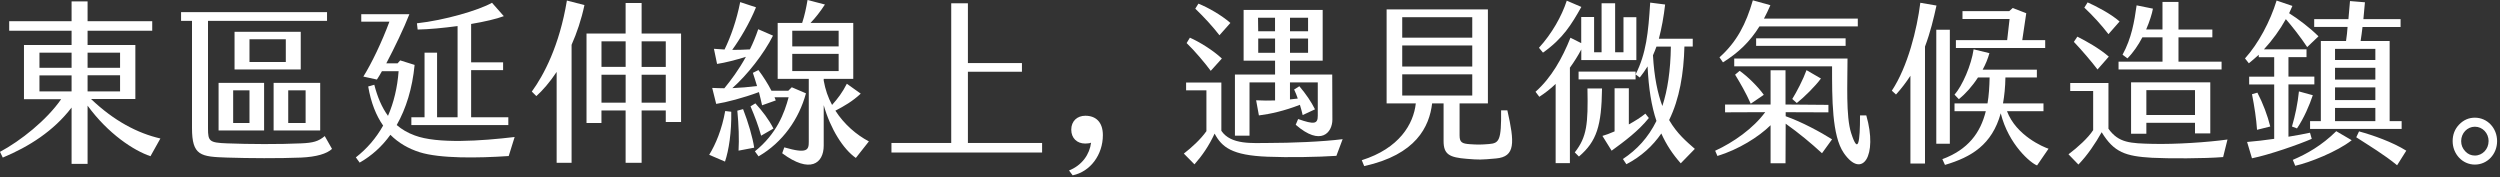 <svg width="775" height="55" viewBox="0 0 775 55" fill="none" xmlns="http://www.w3.org/2000/svg">
<rect x="0" y="0" width="775" height="55" fill="#333333" stroke="none"/>
<path d="M49.72 42.93L46.65 48.42C41.48 46.7 33.51 41.47 27.15 32.75V50.79H22.19V33.34C16.64 40.61 8.99 45.46 0.86 48.85L0 47.07C6.36 43.68 14.44 37.27 18.96 30.75H7.43V13.95H22.19V9.53H2.85V6.57H22.19V0.43H27.15V6.57H47.19V9.53H27.15V13.95H41.96V30.7H28.23C35.34 37.49 42.67 41.31 49.72 42.93ZM12.23 21.01H22.19V16.32H12.23V21.01ZM12.23 28.34H22.19V23.38H12.23V28.34ZM27.15 16.33V21.02H37.22V16.33H27.15ZM37.22 23.33H27.15V28.34H37.22V23.33Z" fill="white"/>
<path d="M102.93 46.16C101.31 47.67 98.08 48.64 93.29 48.85C86.72 49.12 77.02 49.07 70.45 48.85C62.21 48.58 59.52 48.31 59.52 39.69V6.46H56.13V3.77H101.38V6.46H64.48V39.81C64.48 43.8 64.91 44.23 70.35 44.44C77.14 44.71 86.62 44.76 93.4 44.44C97.01 44.28 98.73 43.85 100.67 42.18L102.93 46.17V46.16ZM67.76 25.69H81.87V40.45H67.76V25.69ZM72.28 38.13H77.34V28H72.28V38.13ZM93.23 21.54H72.71V9.86H93.23V21.55V21.54ZM88.6 12.17H77.34V19.23H88.6V12.17ZM99.26 40.45H84.82V25.69H99.26V40.45ZM94.74 28.01H89.35V38.14H94.74V28.01Z" fill="white"/>
<path d="M159.53 42.5L157.7 48.37C148.17 49.02 136.37 49.18 130.07 47.18C126.68 46.1 123.61 44.38 121.02 41.79C118.43 45.4 115.2 48.31 111.49 50.41L110.31 48.79C113.7 46.15 116.56 42.87 118.77 38.93C116.62 35.86 115 31.87 114.14 26.81L116.03 26.27C117 30.04 118.35 33.27 120.28 35.91C122.06 31.82 123.19 27.18 123.57 22.07H118.4C117.81 23.15 117.27 24.01 116.84 24.66L112.64 23.74C115.23 19.59 118.4 12.97 120.72 6.72H111.99V4.4H126.91C125.29 8.6 122.22 14.96 119.75 19.64H123.25L124.06 18.72L128.53 20.12C127.83 27.39 125.89 33.64 122.98 38.76C124.54 40.11 126.37 41.18 128.58 41.99C135.58 44.63 149.1 43.71 159.55 42.47L159.53 42.5ZM129.47 9.16L129.25 7.22C137.76 6.3 148.43 3.18 152.52 0.86L156.18 5.01C153.92 5.87 150.2 6.73 146.05 7.43V19.33H155.96V21.75H146.05V36.35H157.58V38.77H127.52V36.35H131.61V16.32H135.49V36.36H141.85V8.08C137.43 8.67 132.96 9.1 129.46 9.16H129.47Z" fill="white"/>
<path d="M181.18 1.56C180.21 6.14 178.81 10.23 177.19 13.89V50.47H172.56V22.3C170.41 25.53 168.2 28.06 166.26 29.79L164.86 28.39C168.52 23.38 173.42 14.22 175.74 0.17L181.18 1.57V1.56ZM211.13 10.39V37.81H206.39V34.25H198.9V50.46H193.94V34.25H186.45V38.13H181.82V10.4H193.94V0.92H198.9V10.4H211.13V10.39ZM186.46 20.73H193.95V12.81H186.46V20.73ZM193.95 31.83V23.16H186.46V31.83H193.95ZM206.39 12.82H198.9V20.74H206.39V12.82ZM206.39 23.16H198.9V31.83H206.39V23.16Z" fill="white"/>
<path d="M226.69 34.63C226.8 40.99 225.94 46.59 224.75 50.09L219.85 47.99C221.84 44.76 223.78 40.18 224.81 34.42L226.69 34.64V34.63ZM249.85 28.92C247.7 36.84 242.69 44.11 235.15 48.47L234.02 46.91C240.81 41.47 243.18 35.01 244.47 30.16H240.11C240.22 30.48 240.38 30.81 240.49 31.13L236.24 32.64C235.97 31.4 235.65 30 235.27 28.55C230.48 30.33 225.14 31.73 222.02 32.21L220.78 27.25C222.02 27.3 223.26 27.36 224.55 27.36C226.54 24.94 229.02 21.65 231.23 17.61C228.16 18.58 224.82 19.44 222.29 19.82L221.32 15.13C222.51 15.24 223.58 15.29 224.61 15.35C226.55 11.36 228.33 6.35 229.46 0.65L234.36 2.27C232.37 7.17 229.4 12.13 226.98 15.47C228.76 15.47 230.48 15.42 232.47 15.31C233.44 13.37 234.3 11.27 235.05 9.06L239.63 11.05C236.83 16.65 231.66 23.22 227.03 27.32C229.56 27.21 232.09 27 234.68 26.67C234.25 25.27 233.82 23.82 233.39 22.58L235.11 21.72C236.57 23.66 238.02 25.92 239.15 28.13H244.37L245.45 27.05L249.87 28.94L249.85 28.92ZM230.35 33.82C231.97 37.97 233.31 42.55 233.8 45.78L228.95 46.7C229.16 43.31 229 38.62 228.57 34.31L230.35 33.83V33.82ZM235.95 42.06C234.98 38.67 234.07 36.3 232.66 32.96L234.17 32.04C236.38 34.52 238.21 36.83 239.77 39.85L235.95 42.06ZM269.35 43.84L265.31 48.96C261.43 46.27 257.45 40.02 255.35 32.59V45.14C255.35 50.69 251.1 53.92 242.48 47.51L243.13 45.68C250.29 47.78 250.72 46.43 250.72 44.01V24.45H241.08V7.11H248.67C249.48 4.63 249.91 2.48 250.34 0L255.73 1.4C254.28 3.61 252.82 5.49 251.26 7.11H264.51V24.45H255.35V24.99C255.84 27.74 256.7 30.27 257.94 32.53C259.72 30.54 261.12 28.71 262.52 25.96L266.83 29.03C264.3 31.4 261.66 32.91 258.97 34.31C261.72 38.57 265.49 41.8 269.37 43.84H269.35ZM245.6 14.38H259.98V9.53H245.6V14.38ZM245.6 22.03H259.98V16.7H245.6V22.03Z" fill="white"/>
<path d="M294.88 44.33V1.02H300.05V19.55H316.8V22.24H300.05V44.32H323.05V47.28H276.35V44.32H294.88V44.33Z" fill="white"/>
<path d="M331.39 52.85C335.48 51.23 337.8 47.79 338.23 44.23C337.85 44.45 336.72 44.5 336.4 44.5C333.87 44.5 332.09 42.83 332.09 40.19C332.09 37.55 333.92 35.88 336.45 35.88C339.74 35.88 341.89 37.87 341.89 41.91C341.89 47.89 338.07 53.22 332.52 54.35L331.39 52.84V52.85Z" fill="white"/>
<path d="M416.22 43.14L414.28 48.31C408.52 48.69 399.41 48.85 392.9 48.58C381.86 48.15 378.79 45.62 376.53 41.42C374.75 45.24 372.71 48.21 370.28 50.95L366.99 47.61C369.41 45.73 372.16 43.25 373.99 40.66V28H367.69V25.58H378.62V40.55C381.58 44.97 388.37 44.32 393.16 44.32C400.16 44.32 410.02 43.94 416.21 43.14H416.22ZM367.85 13.35L368.87 11.68C371.89 13.03 375.93 15.5 378.78 18.14L375.33 21.96C373.5 19.48 370.37 15.77 367.84 13.34L367.85 13.35ZM370.54 2.69L371.51 1.13C374.47 2.32 378.57 4.63 381.42 7.11L378.03 10.93C376.04 8.34 373.34 5.38 370.54 2.69ZM387.35 42.06H382.83V23.11H395.27V18.8H385.52V3.07H410.03V18.8H399.9V23.11H412.99L413.04 37.06C413.04 41.1 409.48 45.46 401.67 38.68L402.42 36.9C407.48 38.68 408.51 38.41 408.51 35.88V25.54H399.89V30.82C400.64 30.71 401.45 30.66 402.31 30.55C401.99 29.58 401.61 28.66 401.18 27.75L402.8 26.73C404.9 29.21 406.46 31.52 407.65 33.89L403.83 35.67C403.61 34.65 403.29 33.57 402.97 32.49C398.12 34.38 393.81 35.34 390.26 35.78L389.4 31.09C391.5 31.2 393.39 31.2 395.27 31.14V25.54H387.35V42.08V42.06ZM389.99 5.49L390.04 9.69H395.26V5.49H389.98H389.99ZM395.27 16.37V11.95H390.05V16.37H395.27ZM399.9 9.69H405.5V5.49H399.9V9.69ZM399.9 16.37H405.5V11.95H399.9V16.37Z" fill="white"/>
<path d="M463.78 49.12C458.99 49.55 458.61 49.55 454.62 49.23C449.34 48.8 447.51 47.88 447.51 43.74V32.05H443.96C443.1 39.27 439 47.94 422.9 51.49L422.15 49.66C433.78 46 438.2 38.46 438.9 32.05H429.85V2.91H461.25V32.05H452.47V42.01C452.47 44.16 453.28 44.54 455.7 44.7C458.07 44.86 459.09 44.86 461.62 44.65C464.74 44.38 465.44 43.57 465.34 34.2H467.28C469.54 44.22 469.81 48.58 463.78 49.12ZM434.69 11.68H456.4V5.33H434.69V11.69V11.68ZM434.69 20.62H456.4V14.1H434.69V20.62ZM434.69 29.62H456.4V23.05H434.69V29.62Z" fill="white"/>
<path d="M486.67 20.95V50.57H482.25V26.02C480.74 27.47 479.02 28.82 477.19 30.01L476.01 28.45C480.91 24.14 484.36 17.95 486.84 11.7L490.18 13.37V5.28H494.17V16.21H496.49V1.02H500.69V16.21H503.28V5.33H507.27V18.63H490.2V15.34C489.18 17.28 487.99 19.16 486.7 20.94L486.67 20.95ZM478.32 16.32L477.08 14.81C481.07 10.45 484.14 5.01 485.7 0.21L490.22 2.15C487.15 7.59 484.56 11.9 478.32 16.32ZM492.11 27.42H496.63C496.47 39 495.01 43.79 489.47 48.53L488.18 47.24C491.95 42.45 492.33 38.41 492.11 27.42ZM507.03 22.2V24.62H489.36V22.2H507.03ZM499.6 46.71L496.75 42.13C497.72 41.86 499.07 41.38 500.52 40.73V27.37H504.94V38.57C506.88 37.49 508.71 36.36 510.06 35.23L511.14 36.58C507.96 40.57 503.54 43.85 499.61 46.71H499.6ZM521.04 50.64C518.56 47.84 516.57 44.88 515.01 41.38C512.32 45.26 508.82 48.49 504.18 50.91L503.1 49.29C507.41 46.44 510.91 42.72 513.5 37.49C511.94 32.86 511.08 27.42 510.75 20.58C510 21.82 509.19 22.95 508.33 24.03L507.04 23.06C510.33 16.54 510.97 10.19 511.56 0.81L516.19 1.4C515.76 5.17 515.11 8.73 514.25 12.01H524.75V14.43H522.17C521.95 22.78 520.66 30.64 517.43 37.21C519.85 41.41 522.82 43.89 525.4 46.15L521.04 50.62V50.64ZM515.33 32.87C516.95 27.91 517.86 21.94 517.97 14.45H513.5C513.18 15.37 512.8 16.28 512.42 17.14C512.8 23.93 513.87 28.94 515.33 32.87Z" fill="white"/>
<path d="M553.56 36.03C558.62 37.81 564.44 40.99 567.94 43.19L564.82 47.5C561.43 44.38 557.66 41.25 553.56 38.34L553.51 50.62H548.88V38.82C545.16 42.48 538.92 46.36 532.4 48.35L531.7 46.73C537.36 44.14 543.55 39.78 547.21 34.77L534.77 34.82V32.4H548.88V21.79H553.51V32.4L566.81 32.51V34.83L553.56 34.78V36.02V36.03ZM534.12 19.33L533.04 17.77C538.43 12.98 541.28 7.37 543.38 0.1L548.82 1.61C548.17 3.12 547.53 4.46 546.83 5.76H575.92V8.18H545.43C542.47 12.92 539.02 16.26 534.12 19.33ZM571.55 47.39C567.89 42.06 567.94 30.58 567.94 20.57H537.61V18.15H572.73C572.73 25.74 572.19 36.09 573.86 41.26C576.07 48.15 576.61 44.01 576.61 35.77H578.55C582.16 48.27 577.31 55.75 571.55 47.4V47.39ZM546.77 29.4L542.73 32.15C541.28 28.86 539.44 25.69 537.88 23.15L539.28 21.96C541.65 23.58 545.04 26.92 546.77 29.39V29.4ZM544.4 14.21V11.89H572.14V14.21H544.4ZM557 31.93L555.6 30.69C556.95 28.54 558.99 24.6 560.02 21.75L564.49 24.34C562.77 26.71 559.1 30.32 557 31.94V31.93Z" fill="white"/>
<path d="M596.75 14.44V50.69H592.23V23.48C590.94 25.47 589.48 27.41 587.76 29.3L586.47 28.11C591.43 20.62 594.28 9.04 595.3 0.86L600.31 1.72C599.45 5.65 598.42 10.01 596.75 14.43V14.44ZM604.45 44.55H600.25V9.21H604.45V44.55ZM635.04 46.11L631.49 51.28C629.6 50.63 622.66 44.87 620.23 35.12C617.54 44.82 611.18 48.69 602.94 51.12L602.13 49.34C610.1 46.38 613.93 41.21 615.6 34.47H605.9V32.05H616.13C616.56 29.57 616.72 26.88 616.78 24.02H613.17C611.39 26.77 609.24 29.14 607.25 30.75L605.9 29.35C608.32 26.6 611.12 20.19 611.82 15.29L616.72 16.48C616.24 18.2 615.54 19.93 614.62 21.6H631.43V24.02H621.68C621.63 27.04 621.36 29.68 620.93 32.05H633.48V34.47H622.17C625.02 42.06 633.54 45.62 635.04 46.1V46.11ZM634.02 14.87H606.33V12.45H622.22C622.49 10.3 622.7 8.14 622.97 5.88H608.37V3.45H622.86L623.94 2.48L628.14 4.1C627.71 6.9 627.28 9.76 626.9 12.45H634.01V14.87H634.02Z" fill="white"/>
<path d="M690.52 43.25L689.17 48.69C683.41 49.17 672.04 49.17 667.14 48.91C658.9 48.43 655.34 47.24 651.52 40.99C649.58 44.44 647.1 48.15 644.3 51.01L641.23 47.83C644.03 45.73 647.32 42.77 648.88 40.34V28.22H641.77V25.74H653.62V39.91C656.8 44.33 660.35 44.43 667.41 44.6C674.41 44.76 684.32 44.12 690.52 43.25ZM650.23 21.54C648.45 19.17 645.17 15.35 642.9 12.98L643.98 11.36C646.67 12.71 650.82 15.02 653.73 17.55L650.23 21.54ZM646.14 2.36L647.16 0.74C649.8 1.92 654.32 4.24 657.07 6.66L653.62 10.59C651.52 7.84 648.83 4.88 646.13 2.35L646.14 2.36ZM659.5 18.09L657.99 16.96C660.79 11.84 661.65 6.67 662.35 1.66L667.41 2.68C667.14 4.24 666.39 6.61 665.31 9.14H670.37V0.59H675.33V9.16H685.83V11.58H675.33V19.12H688.69V21.54H656.75V19.12H670.38V11.58H664.13C662.89 13.95 661.33 16.27 659.5 18.1V18.09ZM680.45 41.36V38.07H665.37V41.46H660.63V25.52H685.19V41.36H680.45ZM680.45 35.65V27.95H665.37V35.65H680.45Z" fill="white"/>
<path d="M716.64 43.04C712.71 44.76 703.44 48 698.11 49.07L696.6 44.01C699.13 43.79 702.09 43.47 705 43.04V26.18H697.24V23.76H705V17.73H700.21V16.98C699.19 17.9 698.16 18.81 697.14 19.62L695.95 18.11C700.1 13.53 703.76 6.64 705.75 0.17L710.65 1.84C710.33 2.59 710 3.35 709.63 4.1C712.54 5.93 716.15 8.68 718.73 11.26L715.23 14.6C713.24 11.58 710.54 8.14 708.61 5.93C706.83 9.16 704.46 12.45 701.82 15.3H715.02V17.72H709.42V23.75H717.45V26.17H709.42V42.38C712.06 41.95 714.38 41.52 716.1 41.14L716.64 43.03V43.04ZM703.77 39.22L699.68 40.24C699.46 36.9 698.87 33.02 698.12 29.2L699.79 28.72C701.51 32.01 702.97 35.88 703.78 39.22H703.77ZM716.97 29.52C715.95 32.59 714.22 36.63 712.07 39.81L710.51 39.22C711.53 35.72 712.29 32.06 712.67 28.34L716.98 29.52H716.97ZM724.24 40.67L729.03 43.47C724.61 46.97 715.94 50.42 711.52 51.39L710.77 49.56C715.08 47.73 719.77 45.09 724.24 40.67ZM727.74 8.35H717.4V5.93H728.01L728.5 0.33L733.13 0.71L732.65 5.94H744.18V8.36H732.38C732.22 9.81 732 11.32 731.79 12.72H740.79V37.55H744.51V39.97H716.12V37.55H719.46V12.71H727.27C727.49 11.26 727.65 9.8 727.75 8.35H727.74ZM736.36 15.14H723.86V18.59H736.36V15.14ZM736.36 21.01H723.86V24.67H736.36V21.01ZM736.36 27.1H723.86V31.03H736.36V27.1ZM736.36 33.46H723.86V37.55H736.36V33.46ZM745.95 46.71L743.1 51.23C739.11 47.94 734.43 45.14 730.44 42.56L731.3 40.73C735.66 41.92 741.64 44.02 745.95 46.71Z" fill="white"/>
<path d="M760.32 43.75C760.32 41.76 760.97 40.03 762.31 38.63C763.71 37.18 765.33 36.48 767.21 36.48C771.09 36.48 774.1 39.71 774.1 43.75C774.1 47.79 771.08 51.02 767.21 51.02C763.34 51.02 760.32 47.73 760.32 43.75ZM771.47 43.75C771.47 41.27 769.58 39.28 767.22 39.28C764.86 39.28 762.96 41.27 762.96 43.75C762.96 44.99 763.39 46.01 764.25 46.93C765.06 47.79 766.03 48.22 767.21 48.22C769.58 48.22 771.46 46.23 771.46 43.75H771.47Z" fill="white"/>
</svg>
